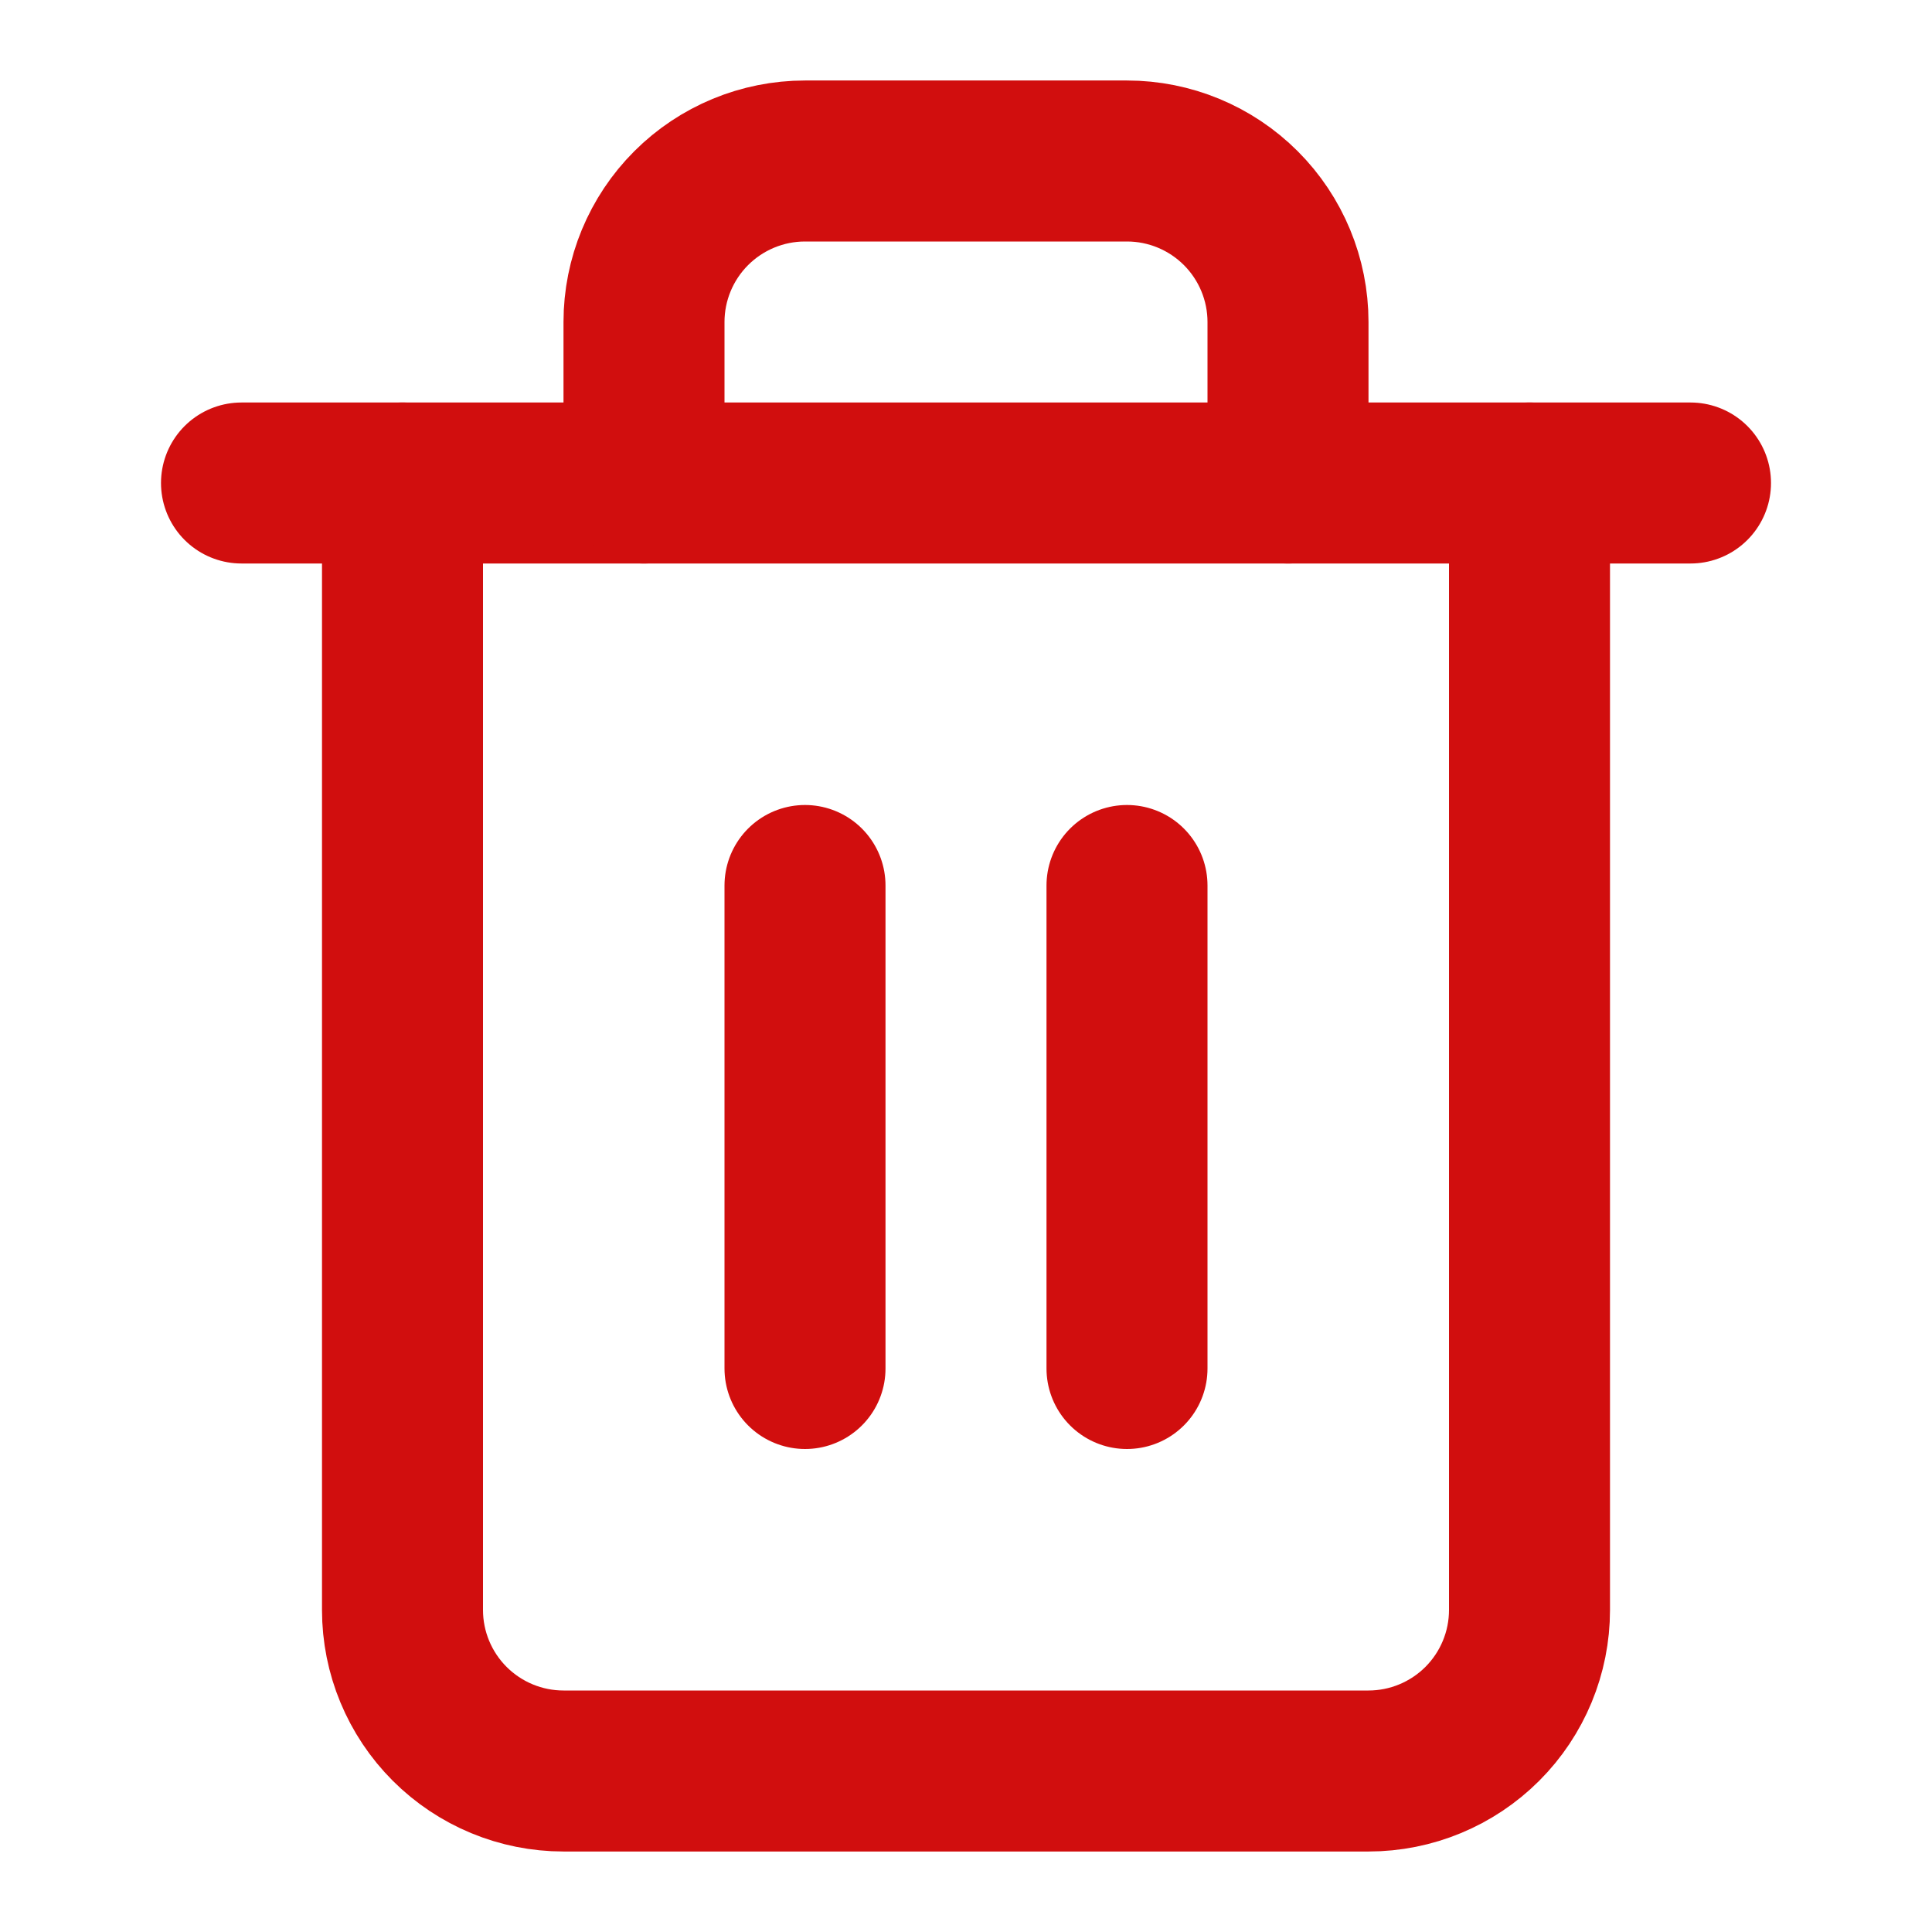 <svg width="24" height="24" viewBox="0 0 24 24" fill="none" xmlns="http://www.w3.org/2000/svg">
<path d="M3 6H5H21" stroke="#D10E0E" stroke-width="2" stroke-linecap="round" stroke-linejoin="round"/>
<path d="M19 6V20C19 20.53 18.789 21.039 18.414 21.414C18.039 21.789 17.53 22 17 22H7C6.47 22 5.961 21.789 5.586 21.414C5.211 21.039 5 20.53 5 20V6M8 6V4C8 3.47 8.211 2.961 8.586 2.586C8.961 2.211 9.47 2 10 2H14C14.53 2 15.039 2.211 15.414 2.586C15.789 2.961 16 3.47 16 4V6" stroke="#D10E0E" stroke-width="2" stroke-linecap="round" stroke-linejoin="round"/>
<path d="M10 11V17" stroke="#D10E0E" stroke-width="2" stroke-linecap="round" stroke-linejoin="round"/>
<path d="M14 11V17" stroke="#D10E0E" stroke-width="2" stroke-linecap="round" stroke-linejoin="round"/>
</svg>
